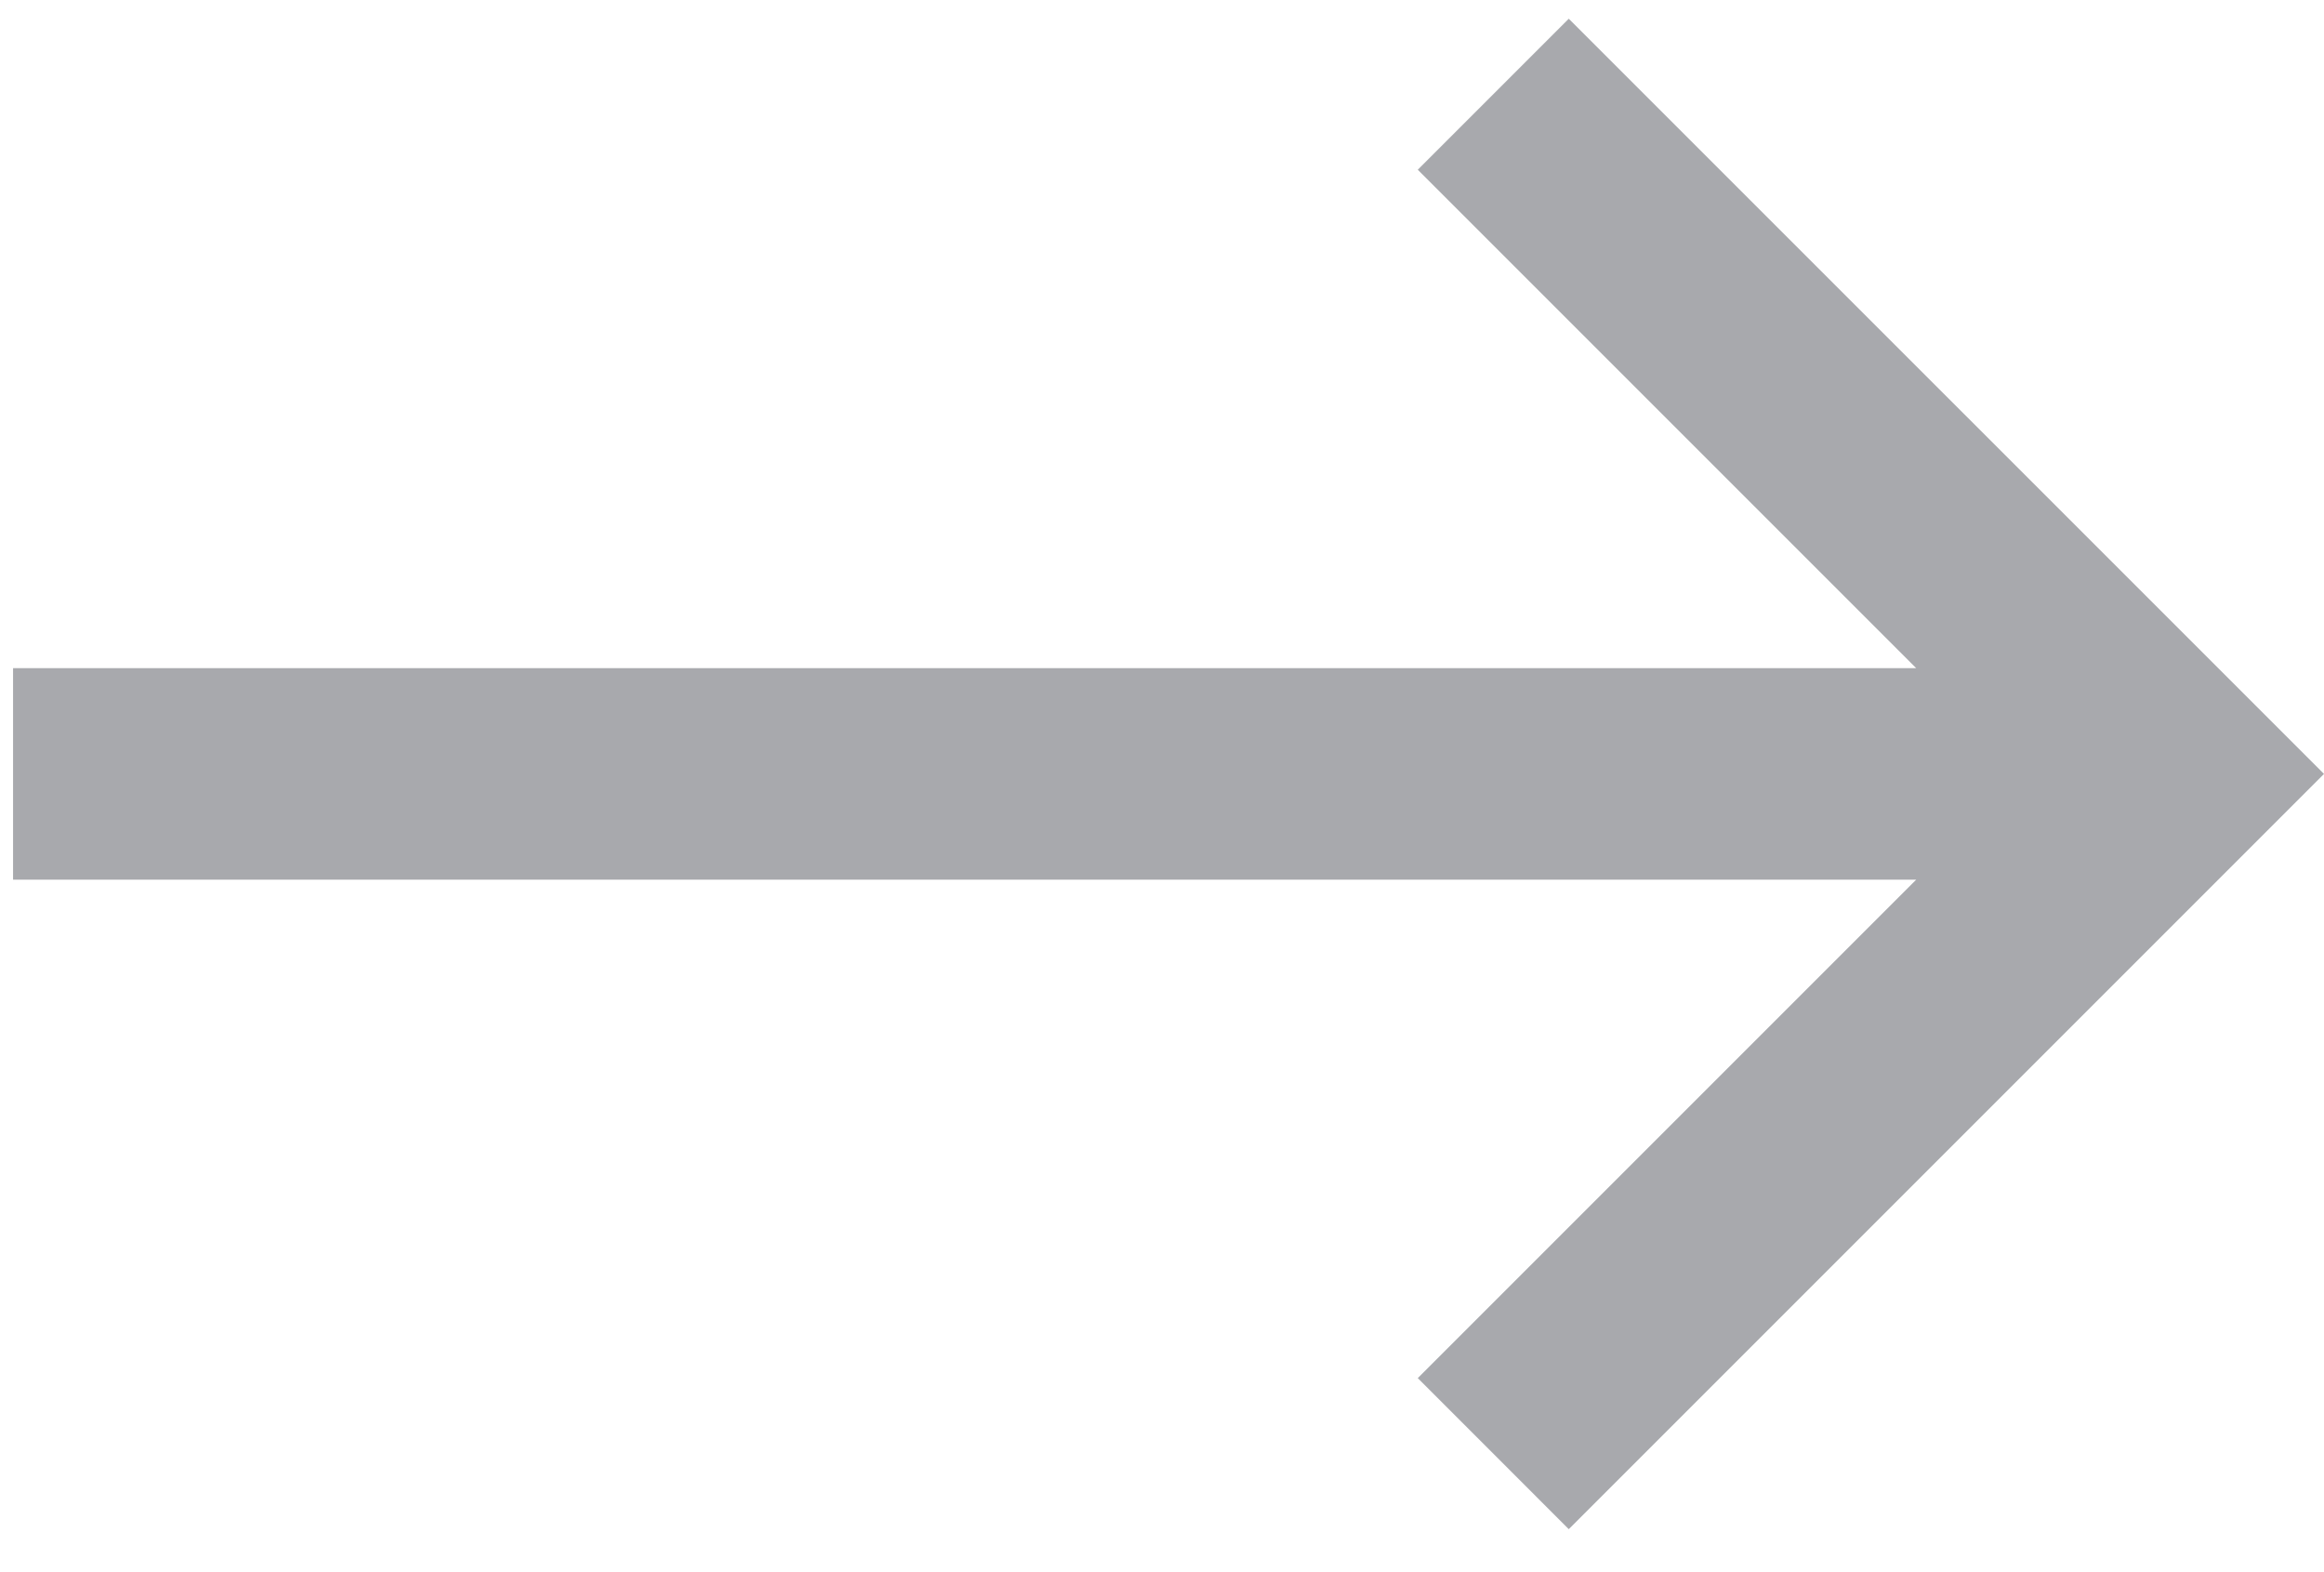 <svg width="34" height="23" viewBox="0 0 34 23" fill="none" xmlns="http://www.w3.org/2000/svg">
<path d="M0.191 12.869L0.191 9.775L28.034 9.775L20.742 2.483L22.951 0.274L34 11.322L22.951 22.371L20.742 20.161L28.034 12.869L0.191 12.869Z" fill="#A8A9AD"/>
</svg>
